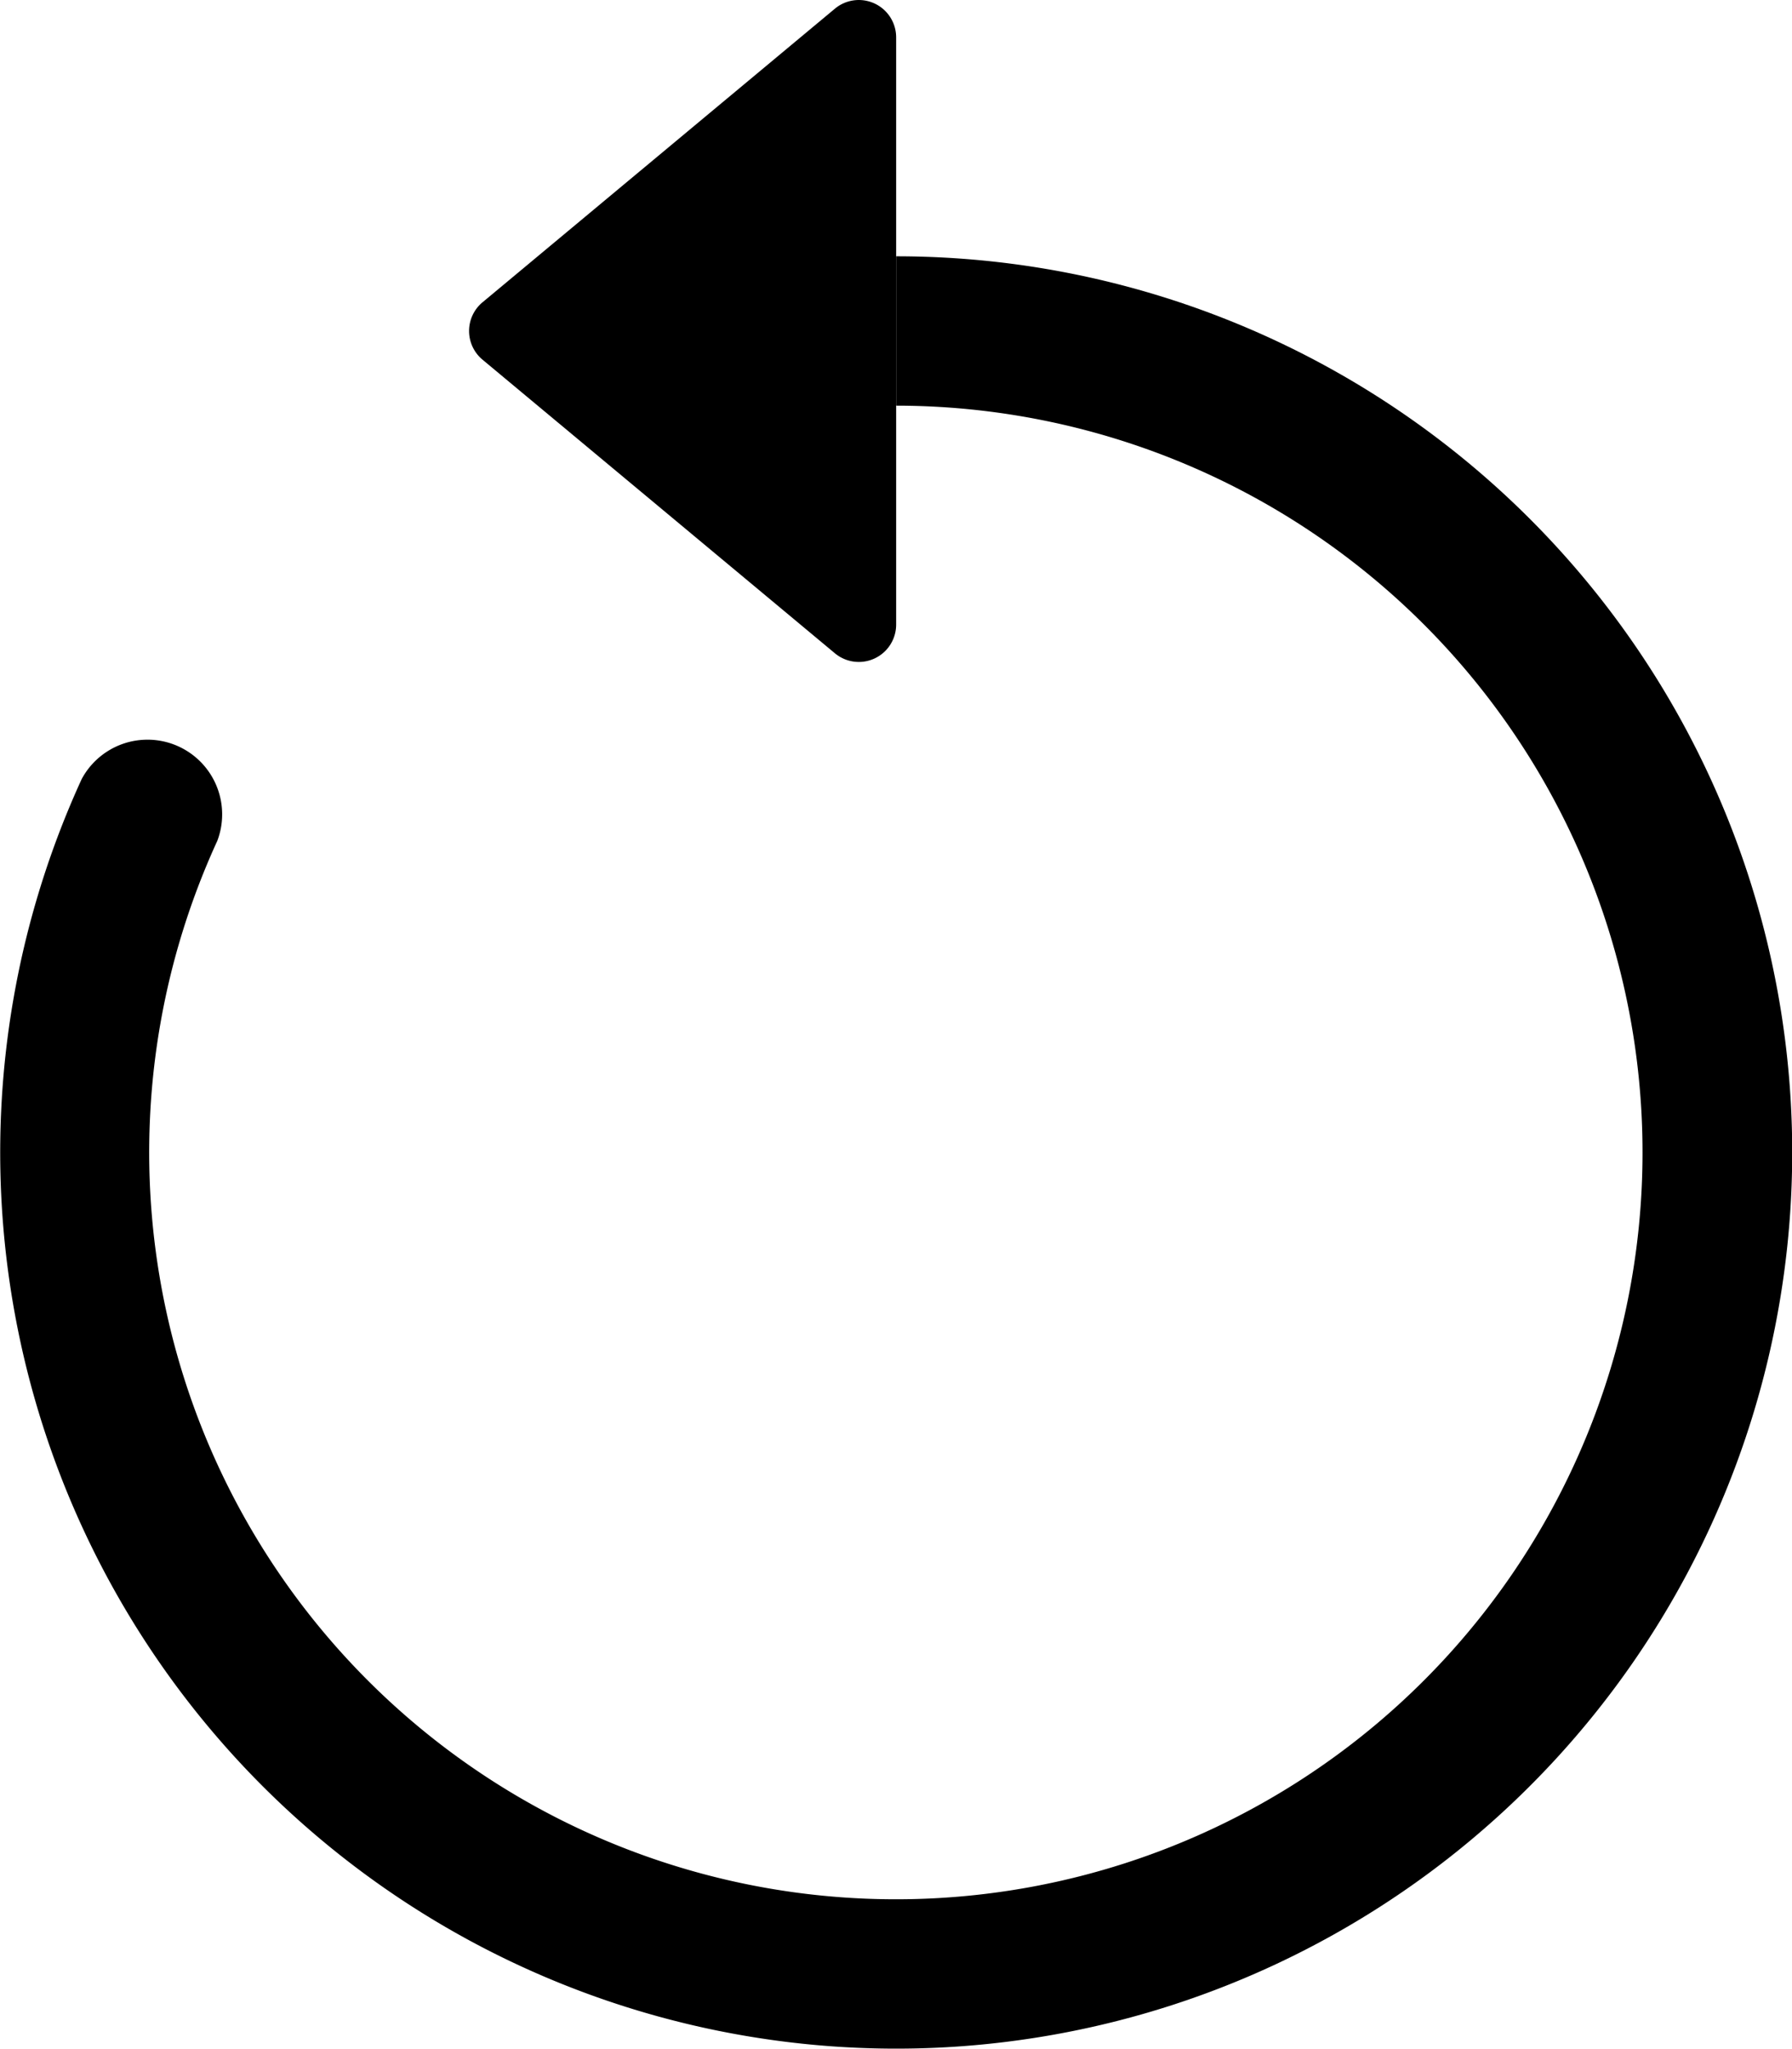 <svg id="arrow-counterclockwise" xmlns="http://www.w3.org/2000/svg" width="12" height="13.716" viewBox="0 0 12 13.716">
  <path id="Path_16582" data-name="Path 16582" d="M8,3A5,5,0,1,1,3.454,5.914.5.5,0,0,0,2.546,5.5,6,6,0,1,0,8,2Z" transform="translate(-1.999 -0.284)" fill-rule="evenodd"/>
  <path id="Path_16583" data-name="Path 16583" d="M8,4.466V.534A.25.25,0,0,0,7.59.342L5.23,2.308a.25.25,0,0,0,0,.384L7.59,4.658A.25.25,0,0,0,8,4.466Z" transform="translate(-1.999 -0.284)"/>
</svg>
